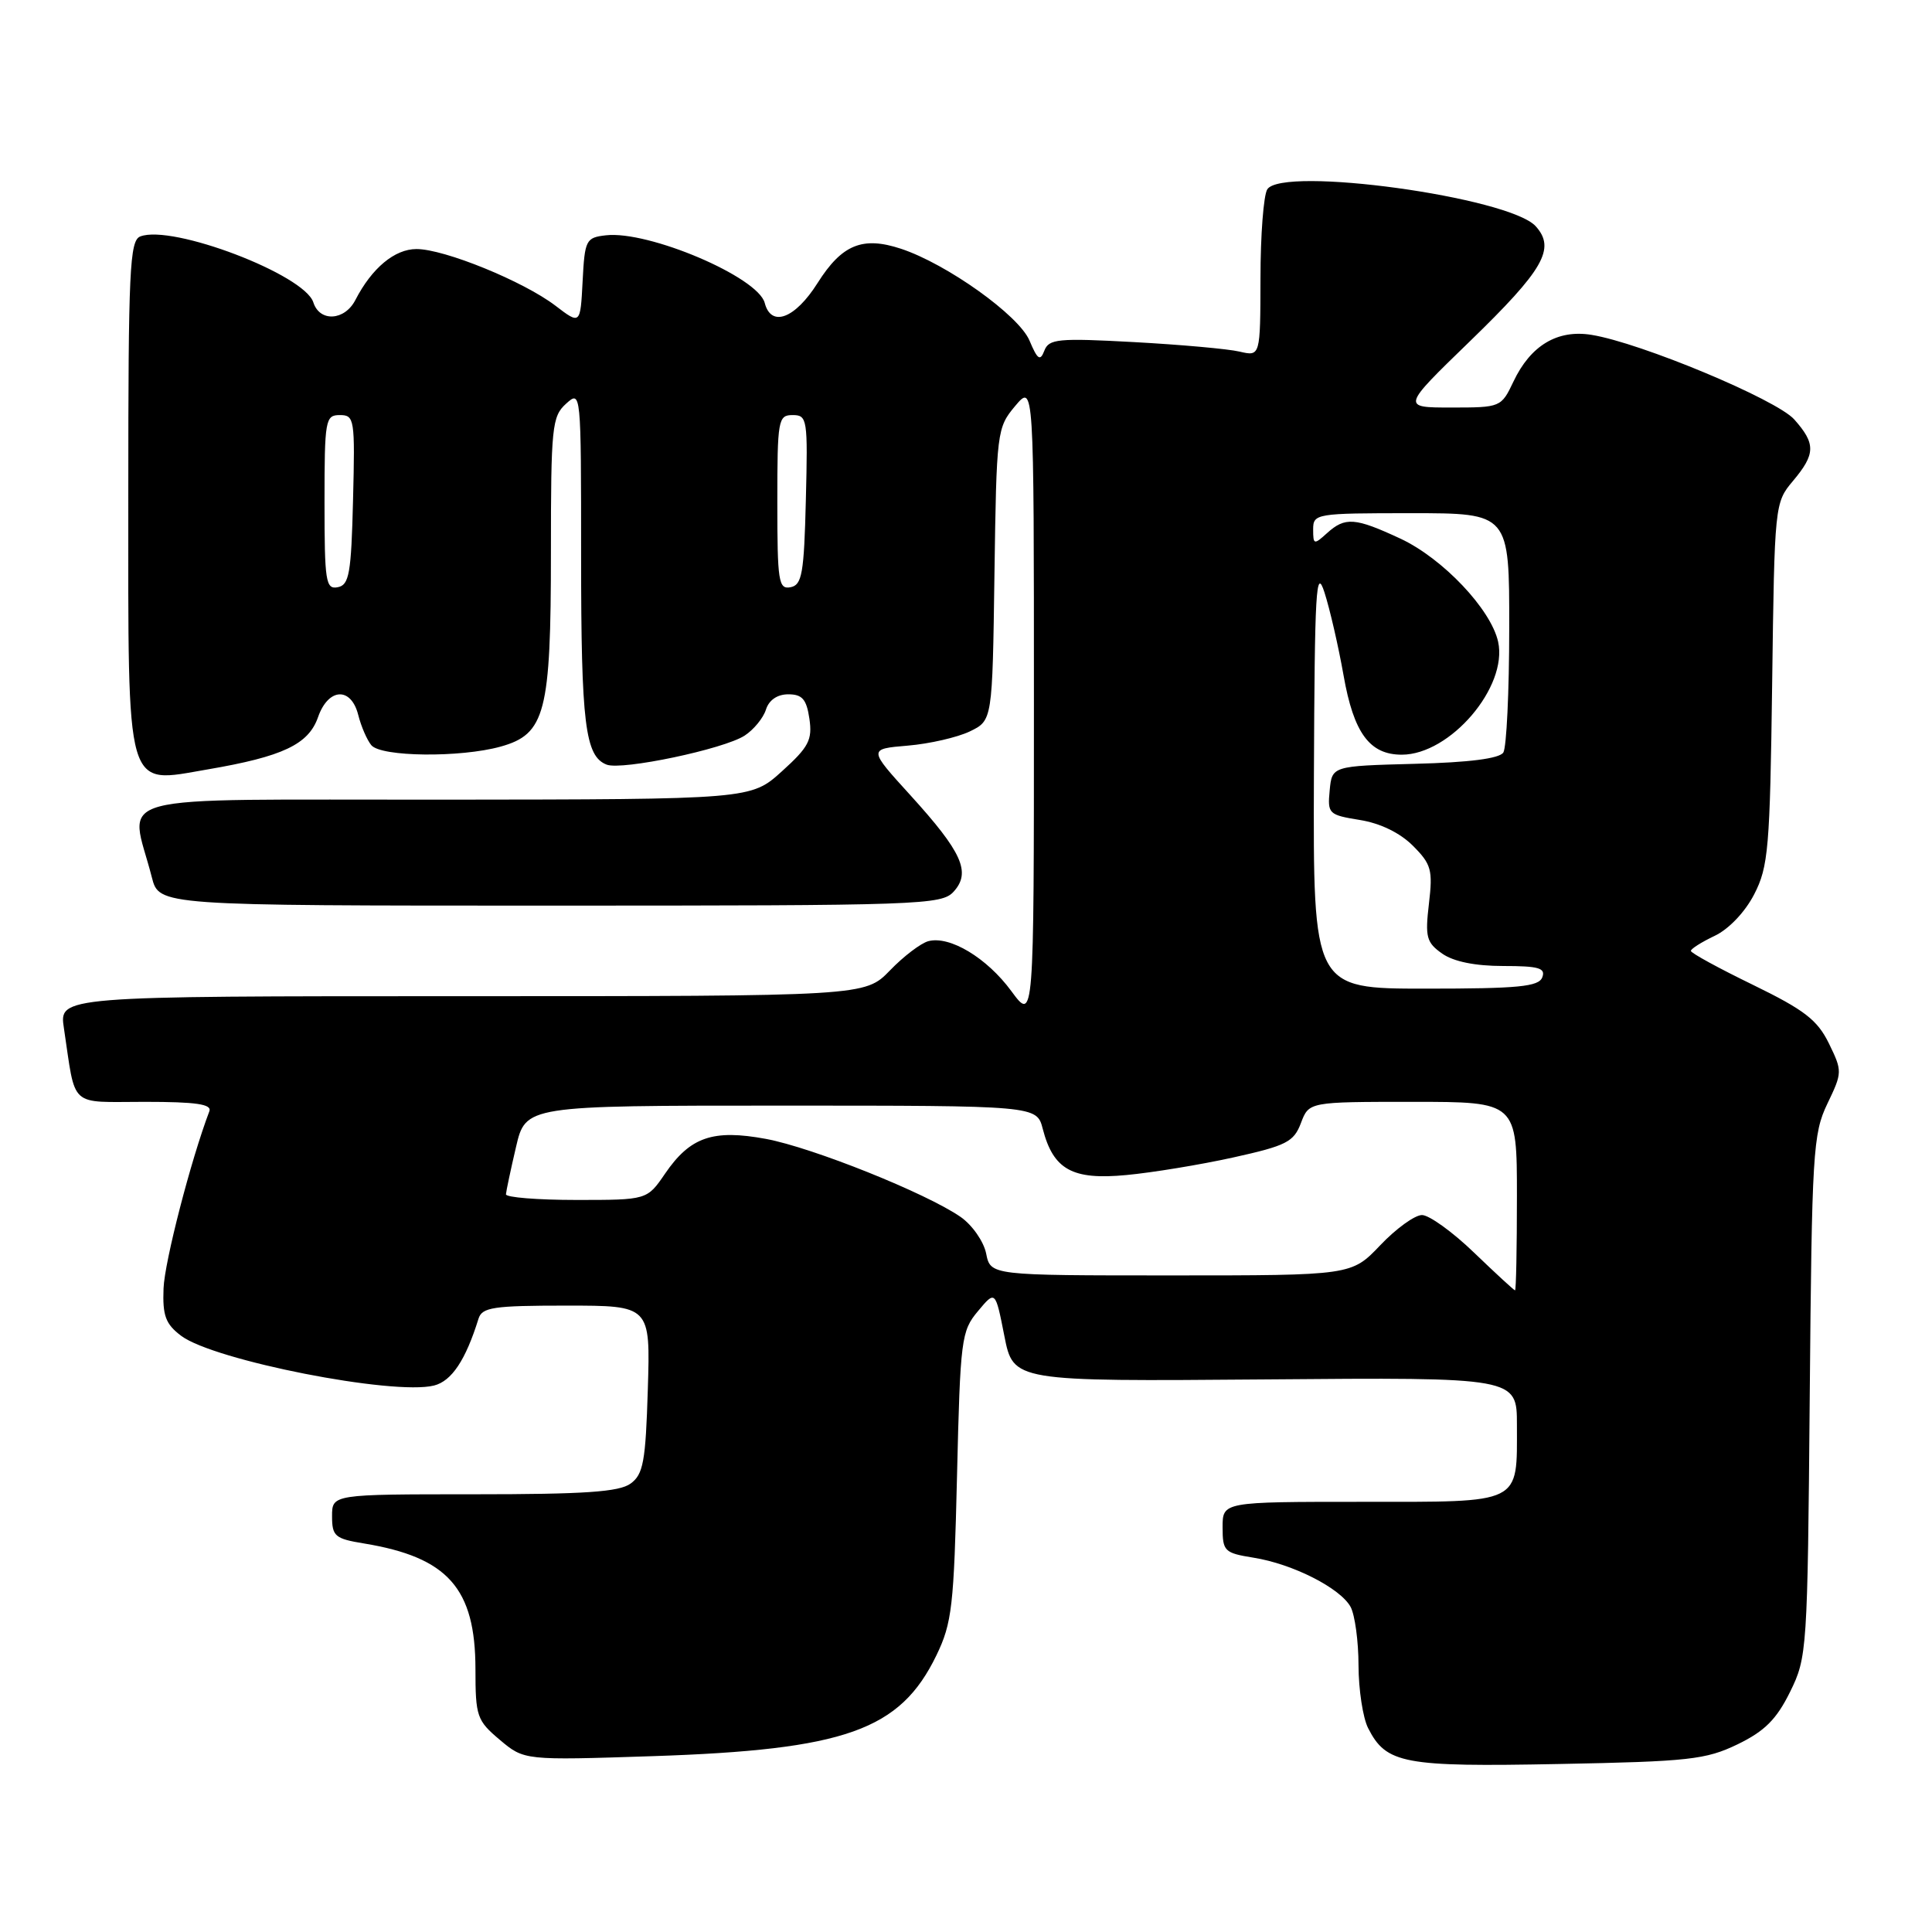 <?xml version="1.0" encoding="UTF-8" standalone="no"?>
<!DOCTYPE svg PUBLIC "-//W3C//DTD SVG 1.1//EN" "http://www.w3.org/Graphics/SVG/1.1/DTD/svg11.dtd" >
<svg xmlns="http://www.w3.org/2000/svg" xmlns:xlink="http://www.w3.org/1999/xlink" version="1.1" viewBox="0 0 256 256">
 <g >
 <path fill="currentColor"
d=" M 230.24 231.13 C 233.83 229.39 235.40 227.82 237.19 224.19 C 239.45 219.61 239.51 218.72 239.80 185.00 C 240.08 152.69 240.23 150.23 242.13 146.26 C 244.13 142.10 244.13 141.94 242.34 138.26 C 240.81 135.14 239.09 133.82 232.28 130.50 C 227.75 128.30 224.05 126.28 224.05 126.00 C 224.05 125.72 225.47 124.83 227.21 124.00 C 229.07 123.12 231.23 120.85 232.44 118.50 C 234.32 114.85 234.53 112.41 234.82 90.56 C 235.13 66.88 235.16 66.60 237.57 63.74 C 240.58 60.16 240.61 58.80 237.75 55.58 C 235.39 52.93 217.37 45.41 210.88 44.37 C 206.37 43.64 202.81 45.77 200.54 50.56 C 198.92 53.97 198.84 54.00 192.31 54.00 C 185.71 54.00 185.71 54.00 194.74 45.25 C 204.57 35.72 206.16 32.94 203.49 29.98 C 199.98 26.11 169.90 21.97 167.92 25.09 C 167.43 25.87 167.02 31.16 167.02 36.87 C 167.00 47.23 167.00 47.23 164.25 46.59 C 162.74 46.23 156.45 45.67 150.27 45.33 C 140.18 44.78 138.98 44.90 138.38 46.47 C 137.83 47.90 137.48 47.66 136.41 45.12 C 135.00 41.78 125.46 34.97 119.38 32.96 C 114.29 31.28 111.56 32.40 108.34 37.49 C 105.35 42.23 102.18 43.42 101.33 40.14 C 100.43 36.70 85.94 30.53 80.28 31.18 C 77.64 31.48 77.48 31.79 77.20 37.26 C 76.90 43.03 76.90 43.03 73.59 40.50 C 69.35 37.27 58.88 33.00 55.19 33.00 C 52.29 33.00 49.27 35.52 47.09 39.75 C 45.67 42.51 42.36 42.70 41.52 40.07 C 40.35 36.38 22.82 29.70 18.59 31.33 C 17.18 31.87 17.00 35.77 17.00 65.36 C 17.00 105.61 16.49 103.83 27.52 101.95 C 37.47 100.25 40.88 98.64 42.14 95.03 C 43.50 91.13 46.52 90.97 47.47 94.74 C 47.85 96.25 48.63 98.05 49.20 98.74 C 50.49 100.30 61.00 100.41 66.33 98.93 C 72.26 97.28 73.00 94.44 73.00 73.19 C 73.00 56.58 73.14 55.18 75.00 53.50 C 76.99 51.70 77.00 51.75 77.00 73.78 C 77.00 95.94 77.53 100.22 80.39 101.32 C 82.43 102.10 95.92 99.26 98.67 97.47 C 99.87 96.69 101.14 95.14 101.49 94.03 C 101.89 92.76 103.00 92.00 104.45 92.00 C 106.30 92.00 106.87 92.65 107.25 95.24 C 107.66 98.04 107.17 98.98 103.61 102.20 C 99.50 105.92 99.50 105.92 58.67 105.96 C 12.95 106.00 17.22 104.87 20.12 116.25 C 21.08 120.00 21.08 120.00 72.88 120.00 C 122.12 120.00 124.77 119.91 126.37 118.14 C 128.69 115.58 127.49 112.92 120.63 105.37 C 115.05 99.24 115.05 99.24 120.28 98.80 C 123.15 98.56 126.85 97.71 128.50 96.92 C 131.50 95.47 131.50 95.47 131.77 76.11 C 132.04 57.14 132.10 56.68 134.52 53.79 C 137.00 50.85 137.00 50.85 137.00 93.12 C 137.00 135.39 137.00 135.39 134.01 131.33 C 130.77 126.92 125.85 123.96 123.01 124.71 C 122.03 124.97 119.73 126.71 117.92 128.59 C 114.61 132.00 114.61 132.00 61.22 132.00 C 7.82 132.00 7.82 132.00 8.47 136.25 C 10.08 146.97 9.02 146.00 19.19 146.00 C 26.00 146.00 28.10 146.31 27.74 147.25 C 25.30 153.66 21.80 167.20 21.67 170.72 C 21.53 174.34 21.94 175.44 24.00 177.00 C 28.32 180.26 52.12 184.94 57.51 183.59 C 59.85 183.00 61.70 180.22 63.40 174.75 C 63.87 173.22 65.34 173.00 75.06 173.00 C 86.18 173.00 86.18 173.00 85.84 184.08 C 85.55 193.67 85.24 195.36 83.56 196.58 C 82.05 197.69 77.46 198.00 62.81 198.00 C 44.00 198.00 44.00 198.00 44.00 200.91 C 44.00 203.56 44.38 203.89 48.25 204.52 C 59.35 206.35 62.99 210.46 63.00 221.16 C 63.00 227.44 63.19 227.98 66.23 230.54 C 69.46 233.26 69.46 233.26 86.48 232.70 C 112.03 231.85 119.26 229.28 124.08 219.34 C 126.15 215.06 126.40 212.84 126.81 195.56 C 127.24 177.43 127.38 176.36 129.58 173.74 C 131.89 170.97 131.89 170.97 133.08 177.01 C 134.27 183.05 134.27 183.05 167.64 182.78 C 201.00 182.50 201.00 182.50 201.00 188.82 C 201.00 199.42 201.84 199.00 180.46 199.00 C 162.00 199.00 162.00 199.00 162.00 202.37 C 162.00 205.55 162.24 205.78 166.09 206.40 C 171.31 207.23 177.63 210.45 178.97 212.94 C 179.53 214.00 180.01 217.49 180.01 220.68 C 180.02 223.88 180.59 227.62 181.28 228.98 C 183.68 233.71 185.96 234.14 206.55 233.74 C 223.82 233.41 226.03 233.16 230.24 231.13 Z  M 195.32 165.98 C 192.48 163.24 189.37 161.00 188.42 161.00 C 187.47 161.00 184.98 162.80 182.89 165.00 C 179.08 169.00 179.08 169.00 155.17 169.00 C 131.25 169.00 131.25 169.00 130.67 166.10 C 130.35 164.51 128.83 162.33 127.30 161.26 C 122.75 158.10 107.67 152.06 101.49 150.91 C 94.46 149.61 91.45 150.65 88.12 155.52 C 85.74 159.00 85.74 159.00 76.37 159.00 C 71.22 159.00 67.02 158.66 67.04 158.25 C 67.07 157.84 67.66 155.03 68.37 152.00 C 69.65 146.50 69.65 146.50 103.51 146.50 C 137.37 146.50 137.37 146.50 138.17 149.58 C 139.57 154.99 142.09 156.38 149.24 155.70 C 152.68 155.38 159.06 154.33 163.41 153.37 C 170.45 151.81 171.43 151.32 172.38 148.81 C 173.44 146.00 173.44 146.00 187.22 146.00 C 201.00 146.00 201.00 146.00 201.00 158.50 C 201.00 165.38 200.89 170.99 200.75 170.98 C 200.61 170.97 198.17 168.72 195.32 165.98 Z  M 174.10 102.75 C 174.20 78.15 174.38 75.02 175.50 78.50 C 176.21 80.70 177.35 85.65 178.03 89.50 C 179.37 97.13 181.48 100.00 185.74 100.00 C 192.16 100.00 199.82 91.02 198.51 85.04 C 197.56 80.73 191.17 73.99 185.56 71.37 C 179.54 68.57 178.24 68.47 175.83 70.65 C 174.11 72.21 174.00 72.18 174.00 70.15 C 174.00 68.06 174.36 68.00 187.00 68.00 C 200.00 68.00 200.00 68.00 199.98 83.25 C 199.98 91.64 199.62 99.05 199.20 99.71 C 198.69 100.51 194.69 101.03 187.46 101.21 C 176.50 101.50 176.50 101.50 176.19 104.73 C 175.89 107.83 176.05 107.98 180.18 108.65 C 182.88 109.08 185.50 110.35 187.21 112.06 C 189.66 114.51 189.87 115.27 189.34 119.75 C 188.82 124.17 189.01 124.89 191.10 126.36 C 192.61 127.42 195.48 128.00 199.19 128.00 C 203.89 128.00 204.83 128.27 204.36 129.50 C 203.89 130.74 201.21 131.00 188.89 131.00 C 174.00 131.00 174.00 131.00 174.10 102.75 Z  M 43.00 66.57 C 43.00 55.60 43.11 55.00 45.03 55.00 C 46.97 55.00 47.05 55.51 46.78 66.24 C 46.54 76.01 46.27 77.52 44.75 77.81 C 43.16 78.12 43.00 77.06 43.00 66.57 Z  M 103.00 66.57 C 103.00 55.60 103.11 55.00 105.03 55.00 C 106.97 55.00 107.05 55.51 106.78 66.24 C 106.54 76.01 106.27 77.52 104.75 77.81 C 103.16 78.12 103.00 77.06 103.00 66.57 Z "/>
</g>
</svg>